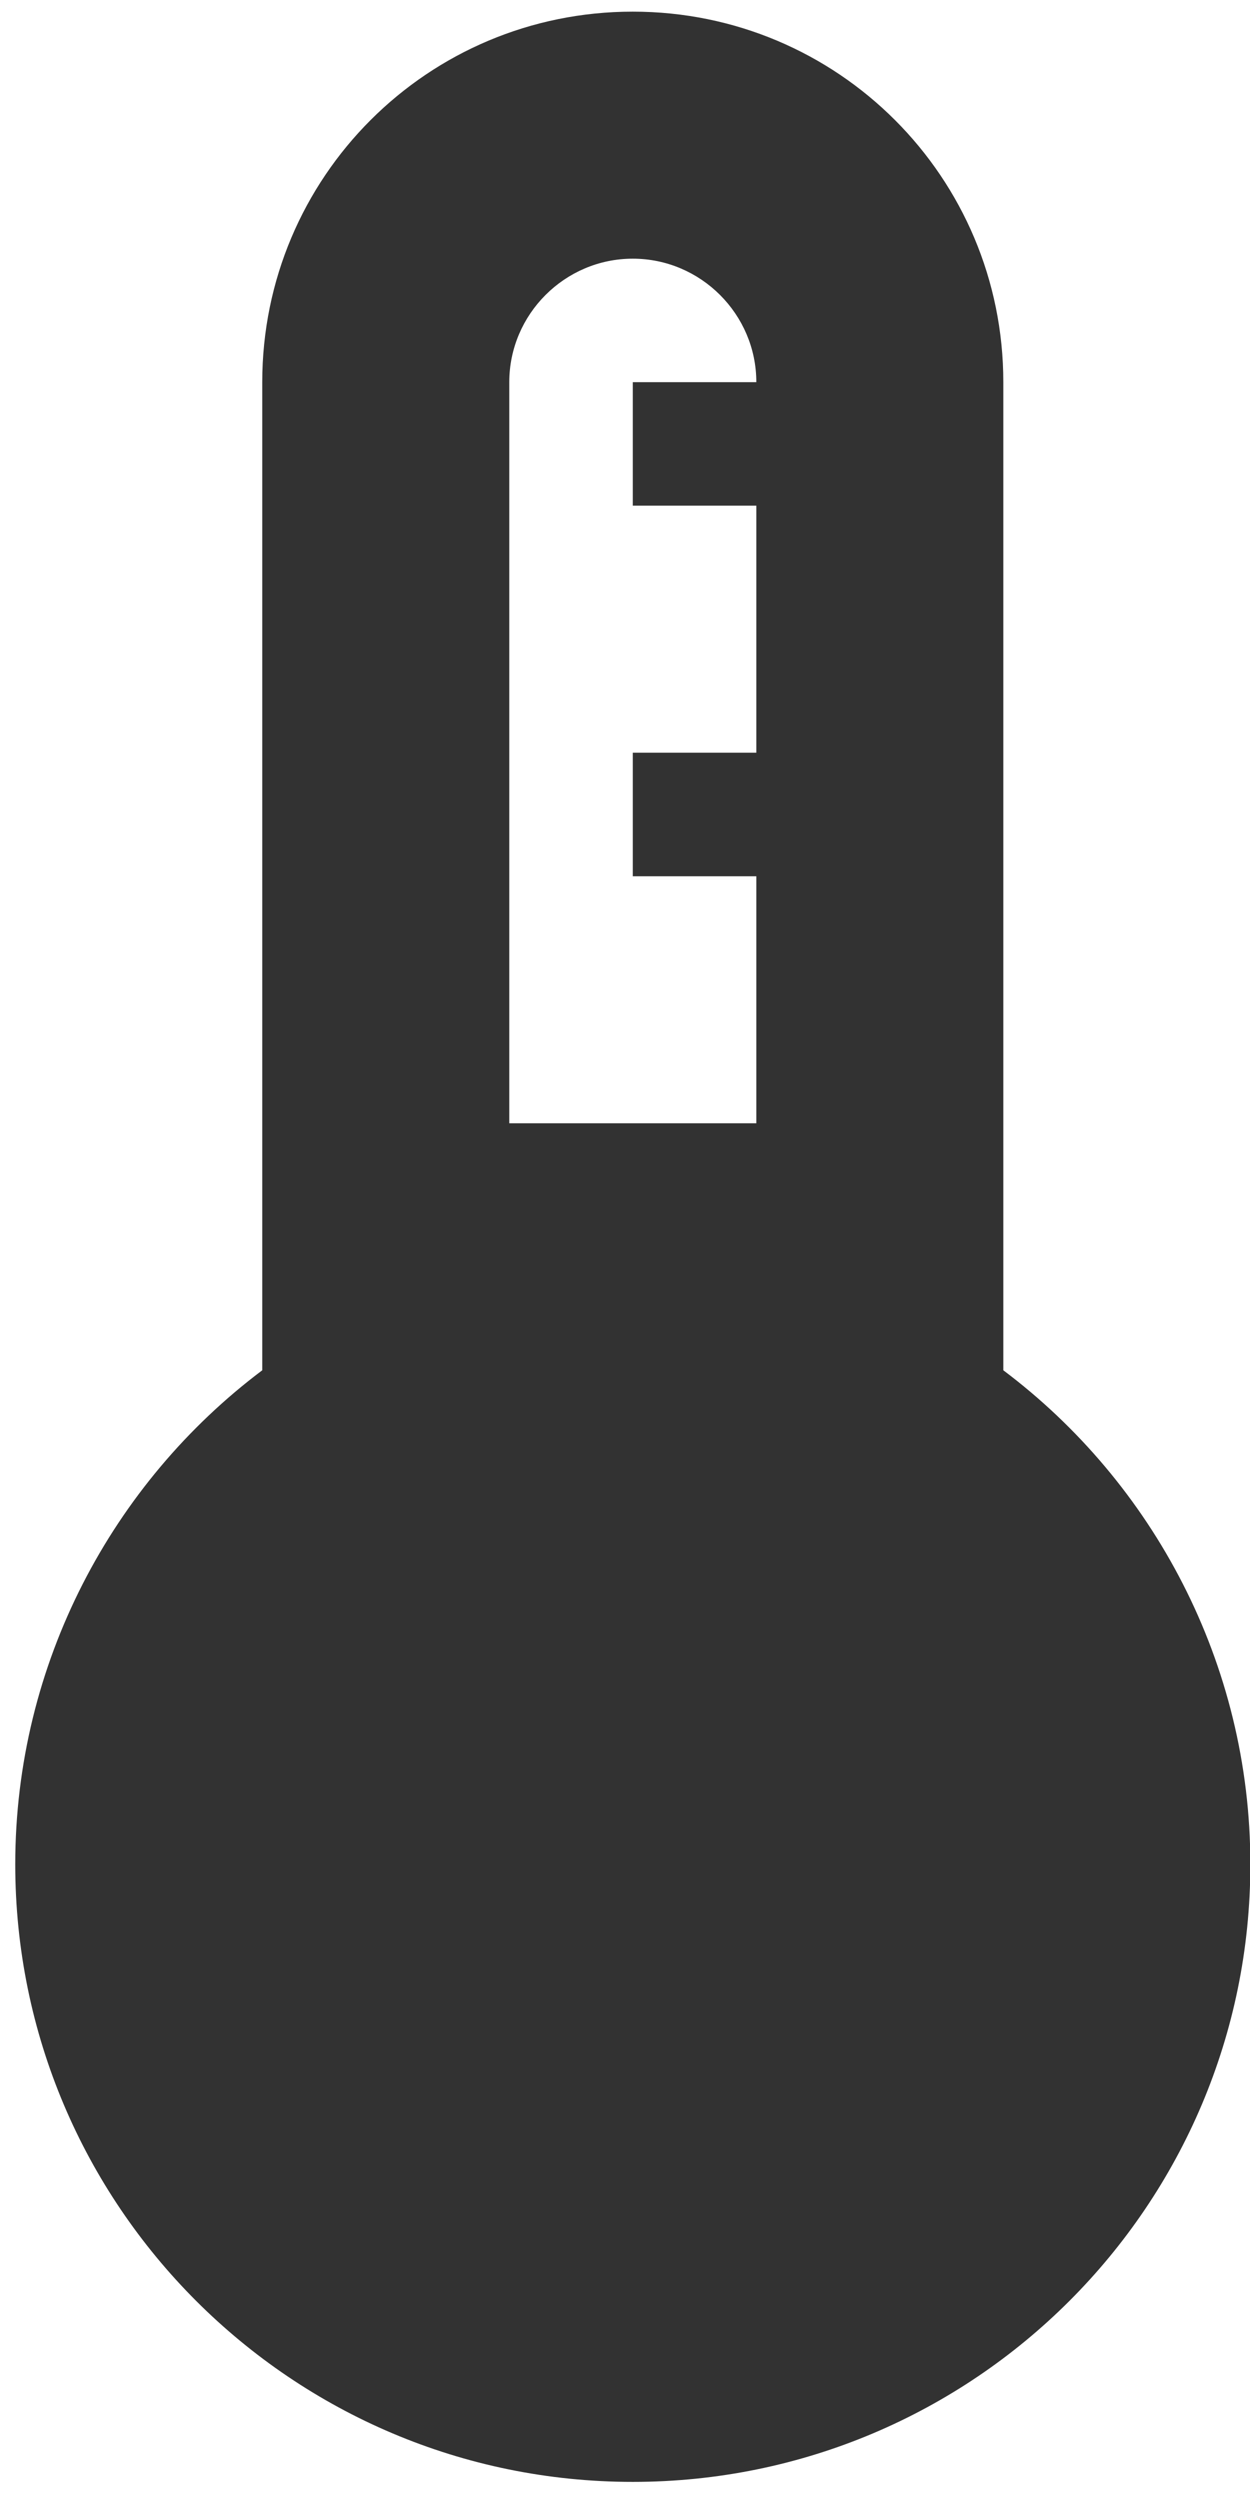 <svg width="35" height="70" viewBox="0 0 35 70" fill="none" xmlns="http://www.w3.org/2000/svg">
<path d="M28.093 38.368V10.701C28.093 4.96 23.459 0.326 17.718 0.326C11.978 0.326 7.343 4.96 7.343 10.701V38.368C3.159 41.515 0.427 46.564 0.427 52.201C0.427 61.746 8.173 69.493 17.718 69.493C27.263 69.493 35.01 61.746 35.01 52.201C35.01 46.564 32.278 41.515 28.093 38.368ZM14.26 10.701C14.26 8.799 15.816 7.243 17.718 7.243C19.62 7.243 21.177 8.799 21.177 10.701H17.718V14.159H21.177V21.076H17.718V24.535H21.177V31.451H14.26V10.701Z" fill="#323232"/>
</svg>
